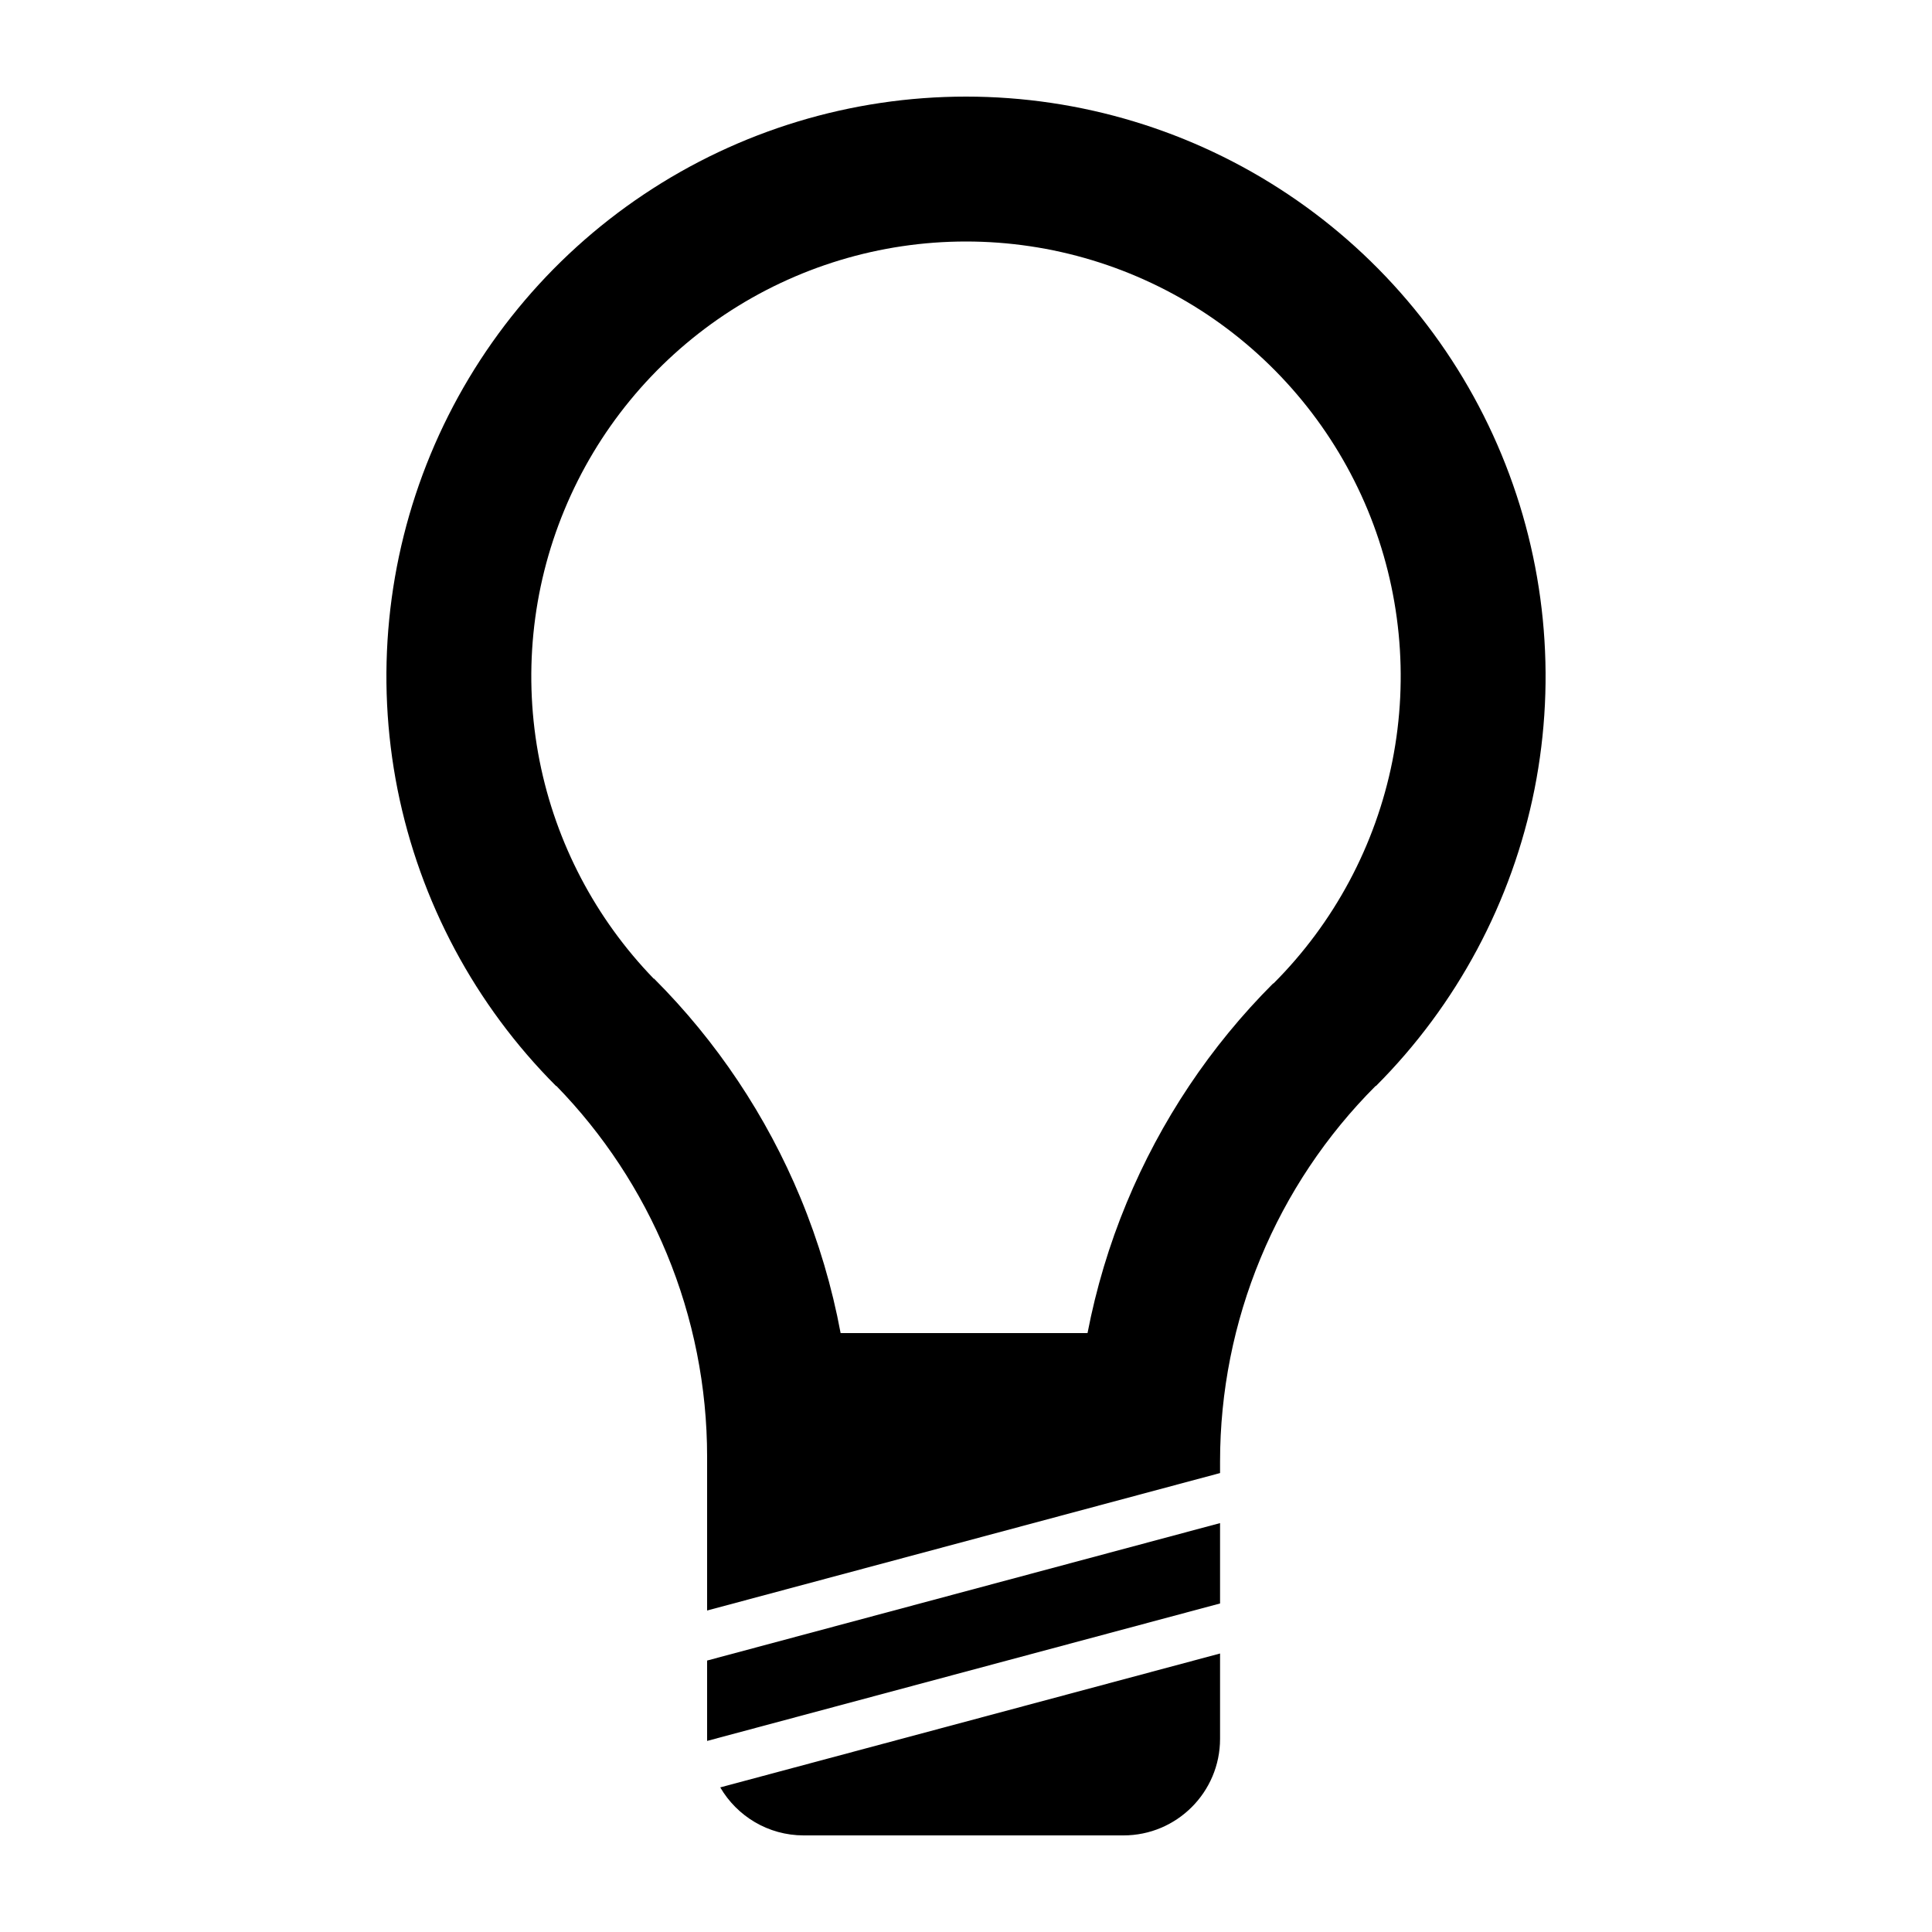 <svg width="20" height="20" viewBox="0 0 20 20" fill="none" xmlns="http://www.w3.org/2000/svg">
<path fill-rule="evenodd" clip-rule="evenodd" d="M6.901 12.975C7.178 13.643 7.32 14.358 7.32 15.08V16.672L12.63 15.249V15.13C12.63 14.408 12.772 13.693 13.049 13.025C13.325 12.358 13.73 11.752 14.241 11.241L14.243 11.243C15.082 10.403 15.653 9.334 15.885 8.171C16.116 7.007 15.997 5.8 15.543 4.704C15.089 3.608 14.32 2.67 13.333 2.011C12.347 1.352 11.187 1 10 1C8.813 1 7.653 1.352 6.667 2.011C5.68 2.67 4.911 3.608 4.457 4.704C4.003 5.8 3.884 7.007 4.115 8.171C4.347 9.334 4.918 10.403 5.757 11.243L5.759 11.241C6.246 11.741 6.634 12.33 6.901 12.975ZM10 2.5C9.11 2.5 8.24 2.764 7.5 3.258C6.76 3.753 6.183 4.456 5.843 5.278C5.502 6.1 5.413 7.005 5.586 7.878C5.755 8.728 6.166 9.51 6.768 10.132L6.77 10.13C7.42 10.78 7.935 11.552 8.287 12.401C8.474 12.853 8.613 13.322 8.702 13.8H11.258C11.347 13.339 11.482 12.887 11.663 12.451C12.015 11.602 12.53 10.83 13.18 10.18L13.182 10.182C13.811 9.553 14.24 8.751 14.414 7.878C14.587 7.005 14.498 6.1 14.158 5.278C13.817 4.456 13.24 3.753 12.5 3.258C11.76 2.764 10.89 2.5 10 2.5Z" fill="black"/>
<path d="M12.63 15.767L7.32 17.19V18C7.32 18.007 7.32 18.015 7.32 18.022L12.63 16.599V15.767Z" fill="black"/>
<path d="M12.63 17.117L7.456 18.503C7.629 18.8 7.951 19 8.32 19H11.63C12.182 19 12.63 18.552 12.63 18V17.117Z" fill="black"/>
</svg>
